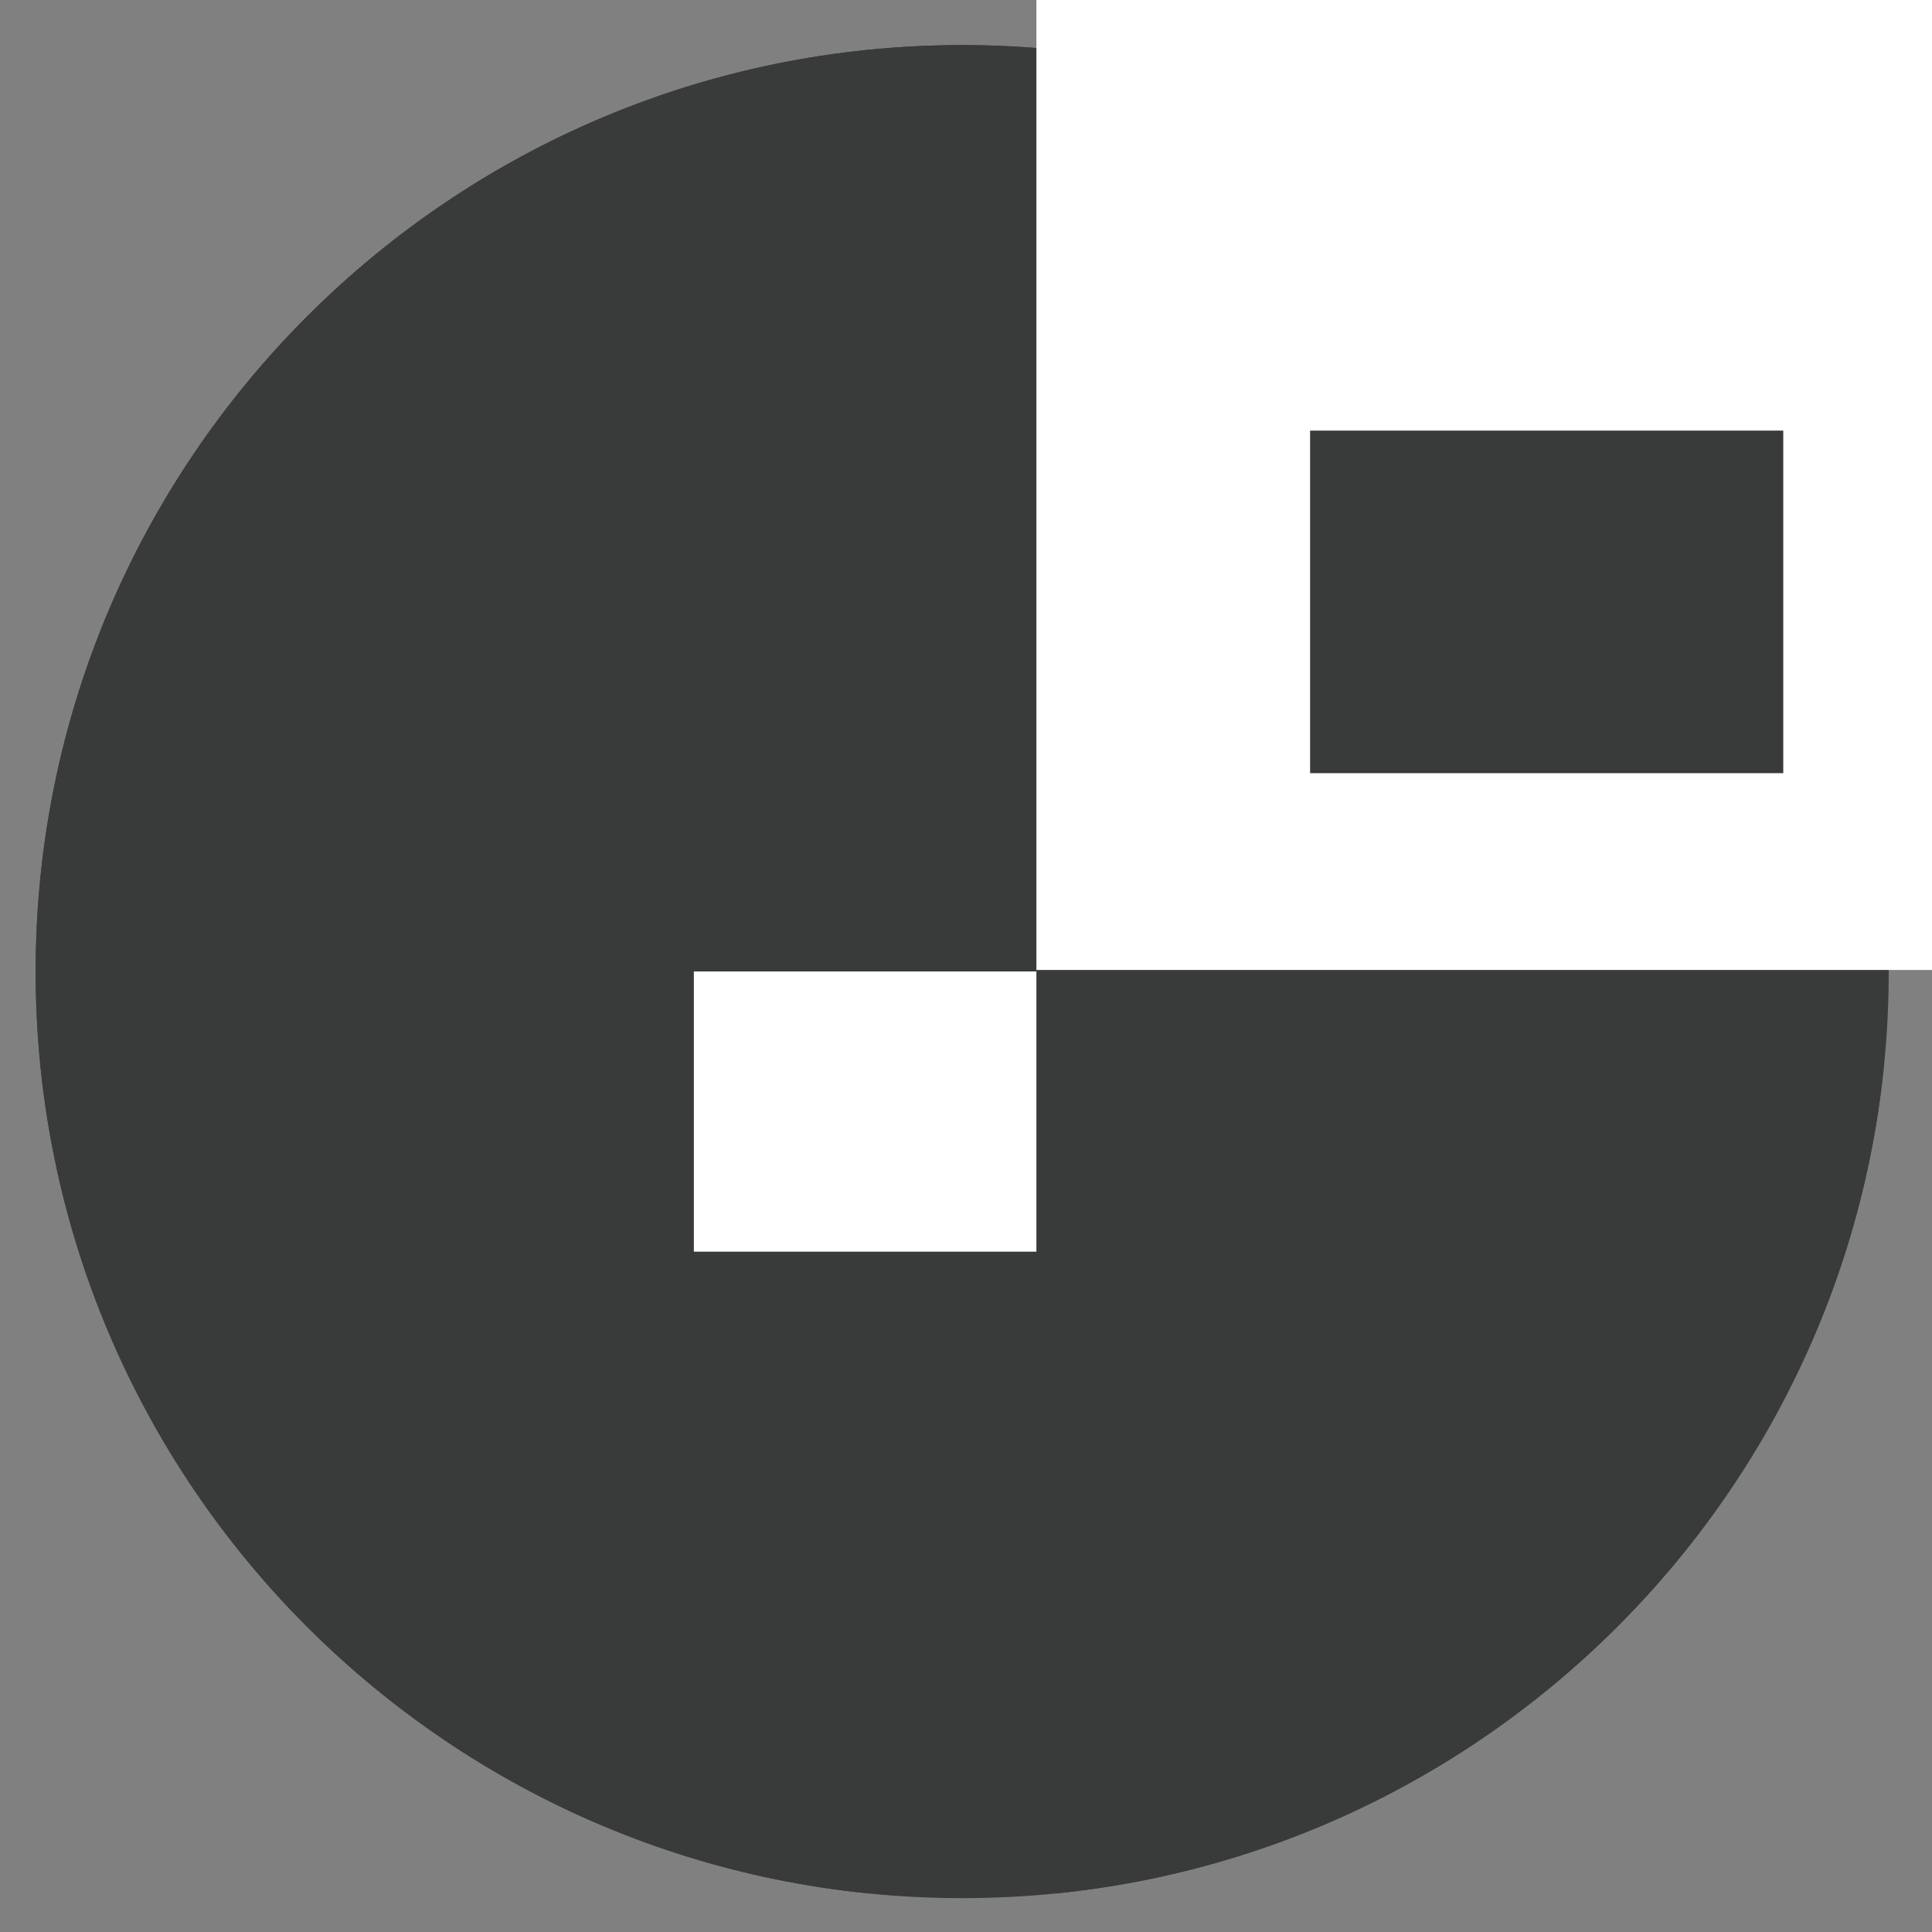 <svg xmlns="http://www.w3.org/2000/svg" xmlns:xlink="http://www.w3.org/1999/xlink" width="512" zoomAndPan="magnify" viewBox="0 0 384 384" height="512" preserveAspectRatio="xMidYMid meet" version="1.0"><rect x="0" y="0" width="384" height="384" fill="#808080" stroke="none"/><defs><clipPath id="94186c6fe4"><path d="M 7.086 8.961 L 375.402 8.961 L 375.402 377.273 L 7.086 377.273 Z M 7.086 8.961 " clip-rule="nonzero"/></clipPath><clipPath id="a2f794042e"><path d="M 191.242 8.961 C 89.535 8.961 7.086 91.41 7.086 193.117 C 7.086 294.824 89.535 377.273 191.242 377.273 C 292.949 377.273 375.402 294.824 375.402 193.117 C 375.402 91.41 292.949 8.961 191.242 8.961 Z M 191.242 8.961 " clip-rule="nonzero"/></clipPath><clipPath id="17c1507c96"><path d="M 7.086 8.961 L 374.367 8.961 L 374.367 376.242 L 7.086 376.242 Z M 7.086 8.961 " clip-rule="nonzero"/></clipPath><clipPath id="0df518d42f"><path d="M 191.234 8.961 C 89.531 8.961 7.086 91.406 7.086 193.109 C 7.086 294.812 89.531 377.258 191.234 377.258 C 292.938 377.258 375.383 294.812 375.383 193.109 C 375.383 91.406 292.938 8.961 191.234 8.961 Z M 191.234 8.961 " clip-rule="nonzero"/></clipPath><clipPath id="583cadc2c8"><path d="M 205.992 0 L 384 0 L 384 193 L 205.992 193 Z M 205.992 0 " clip-rule="nonzero"/></clipPath><clipPath id="f7b102a49a"><path d="M 260.391 85.586 L 354.438 85.586 L 354.438 153.672 L 260.391 153.672 Z M 260.391 85.586 " clip-rule="nonzero"/></clipPath><clipPath id="af6566f8dd"><path d="M 137.91 193.082 L 205.992 193.082 L 205.992 248.785 L 137.91 248.785 Z M 137.91 193.082 " clip-rule="nonzero"/></clipPath></defs><g clip-path="url(#94186c6fe4)"><g clip-path="url(#a2f794042e)"><path fill="#393b3b" d="M 7.086 8.961 L 375.402 8.961 L 375.402 377.273 L 7.086 377.273 Z M 7.086 8.961 " fill-opacity="1" fill-rule="nonzero"/></g></g><g clip-path="url(#17c1507c96)"><g clip-path="url(#0df518d42f)"><path stroke-linecap="butt" transform="matrix(2.499, 0, 0, 2.499, 7.086, 8.96)" fill="none" stroke-linejoin="miter" d="M 73.703 0 C 32.998 0 -0 32.998 -0 73.703 C -0 114.408 32.998 147.406 73.703 147.406 C 114.408 147.406 147.406 114.408 147.406 73.703 C 147.406 32.998 114.408 0 73.703 0 Z M 73.703 0 " stroke="#393b3b" stroke-width="9.005" stroke-opacity="1" stroke-miterlimit="4"/></g></g><g clip-path="url(#583cadc2c8)"><path fill="#ffffff" d="M 205.992 -21.945 L 408.836 -21.945 L 408.836 192.785 L 205.992 192.785 Z M 205.992 -21.945 " fill-opacity="1" fill-rule="nonzero"/></g><g clip-path="url(#f7b102a49a)"><path fill="#393b3b" d="M 260.391 85.586 L 354.539 85.586 L 354.539 153.672 L 260.391 153.672 Z M 260.391 85.586 " fill-opacity="1" fill-rule="nonzero"/></g><g clip-path="url(#af6566f8dd)"><path fill="#ffffff" d="M 137.91 248.785 L 137.91 193.082 L 206.02 193.082 L 206.02 248.785 Z M 137.91 248.785 " fill-opacity="1" fill-rule="nonzero"/></g></svg>